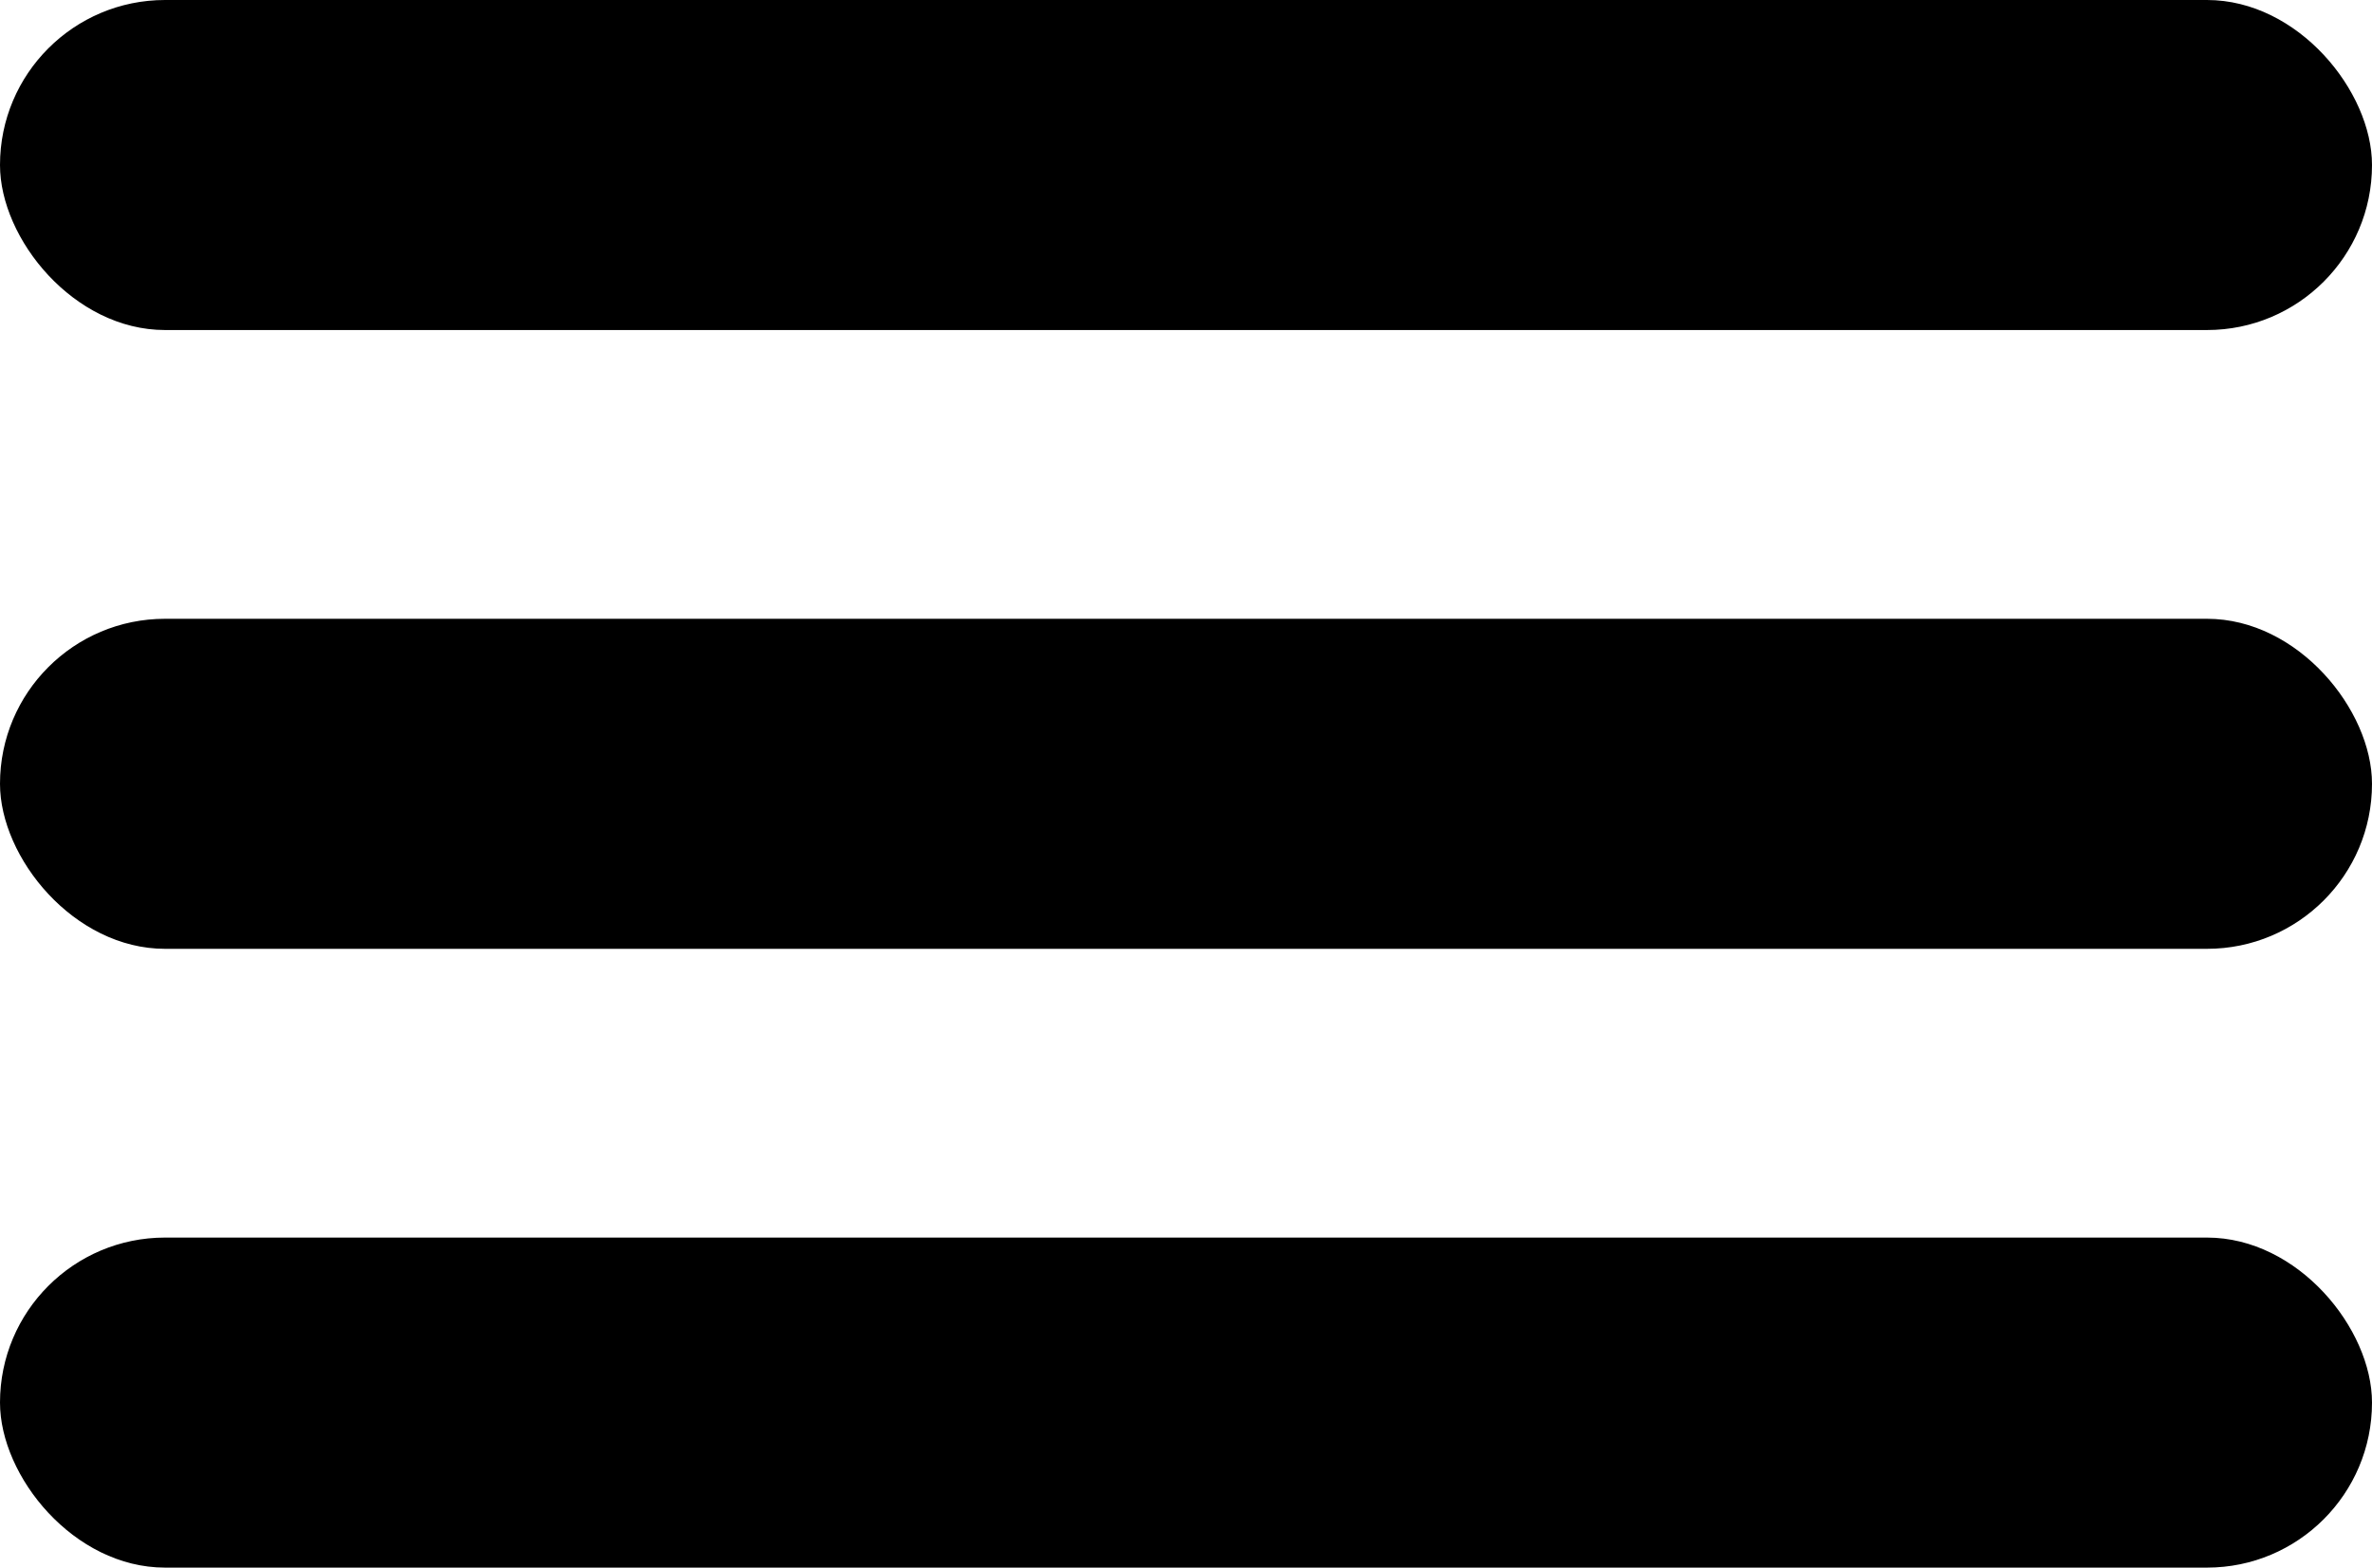 <svg width="59" height="39" viewBox="0 0 59 39" fill="none" xmlns="http://www.w3.org/2000/svg">
<rect width="59" height="8.211" rx="4.105" fill="black"/>
<rect y="15.395" width="59" height="8.211" rx="4.105" fill="black"/>
<rect y="30.79" width="59" height="8.211" rx="4.105" fill="black"/>
</svg>
